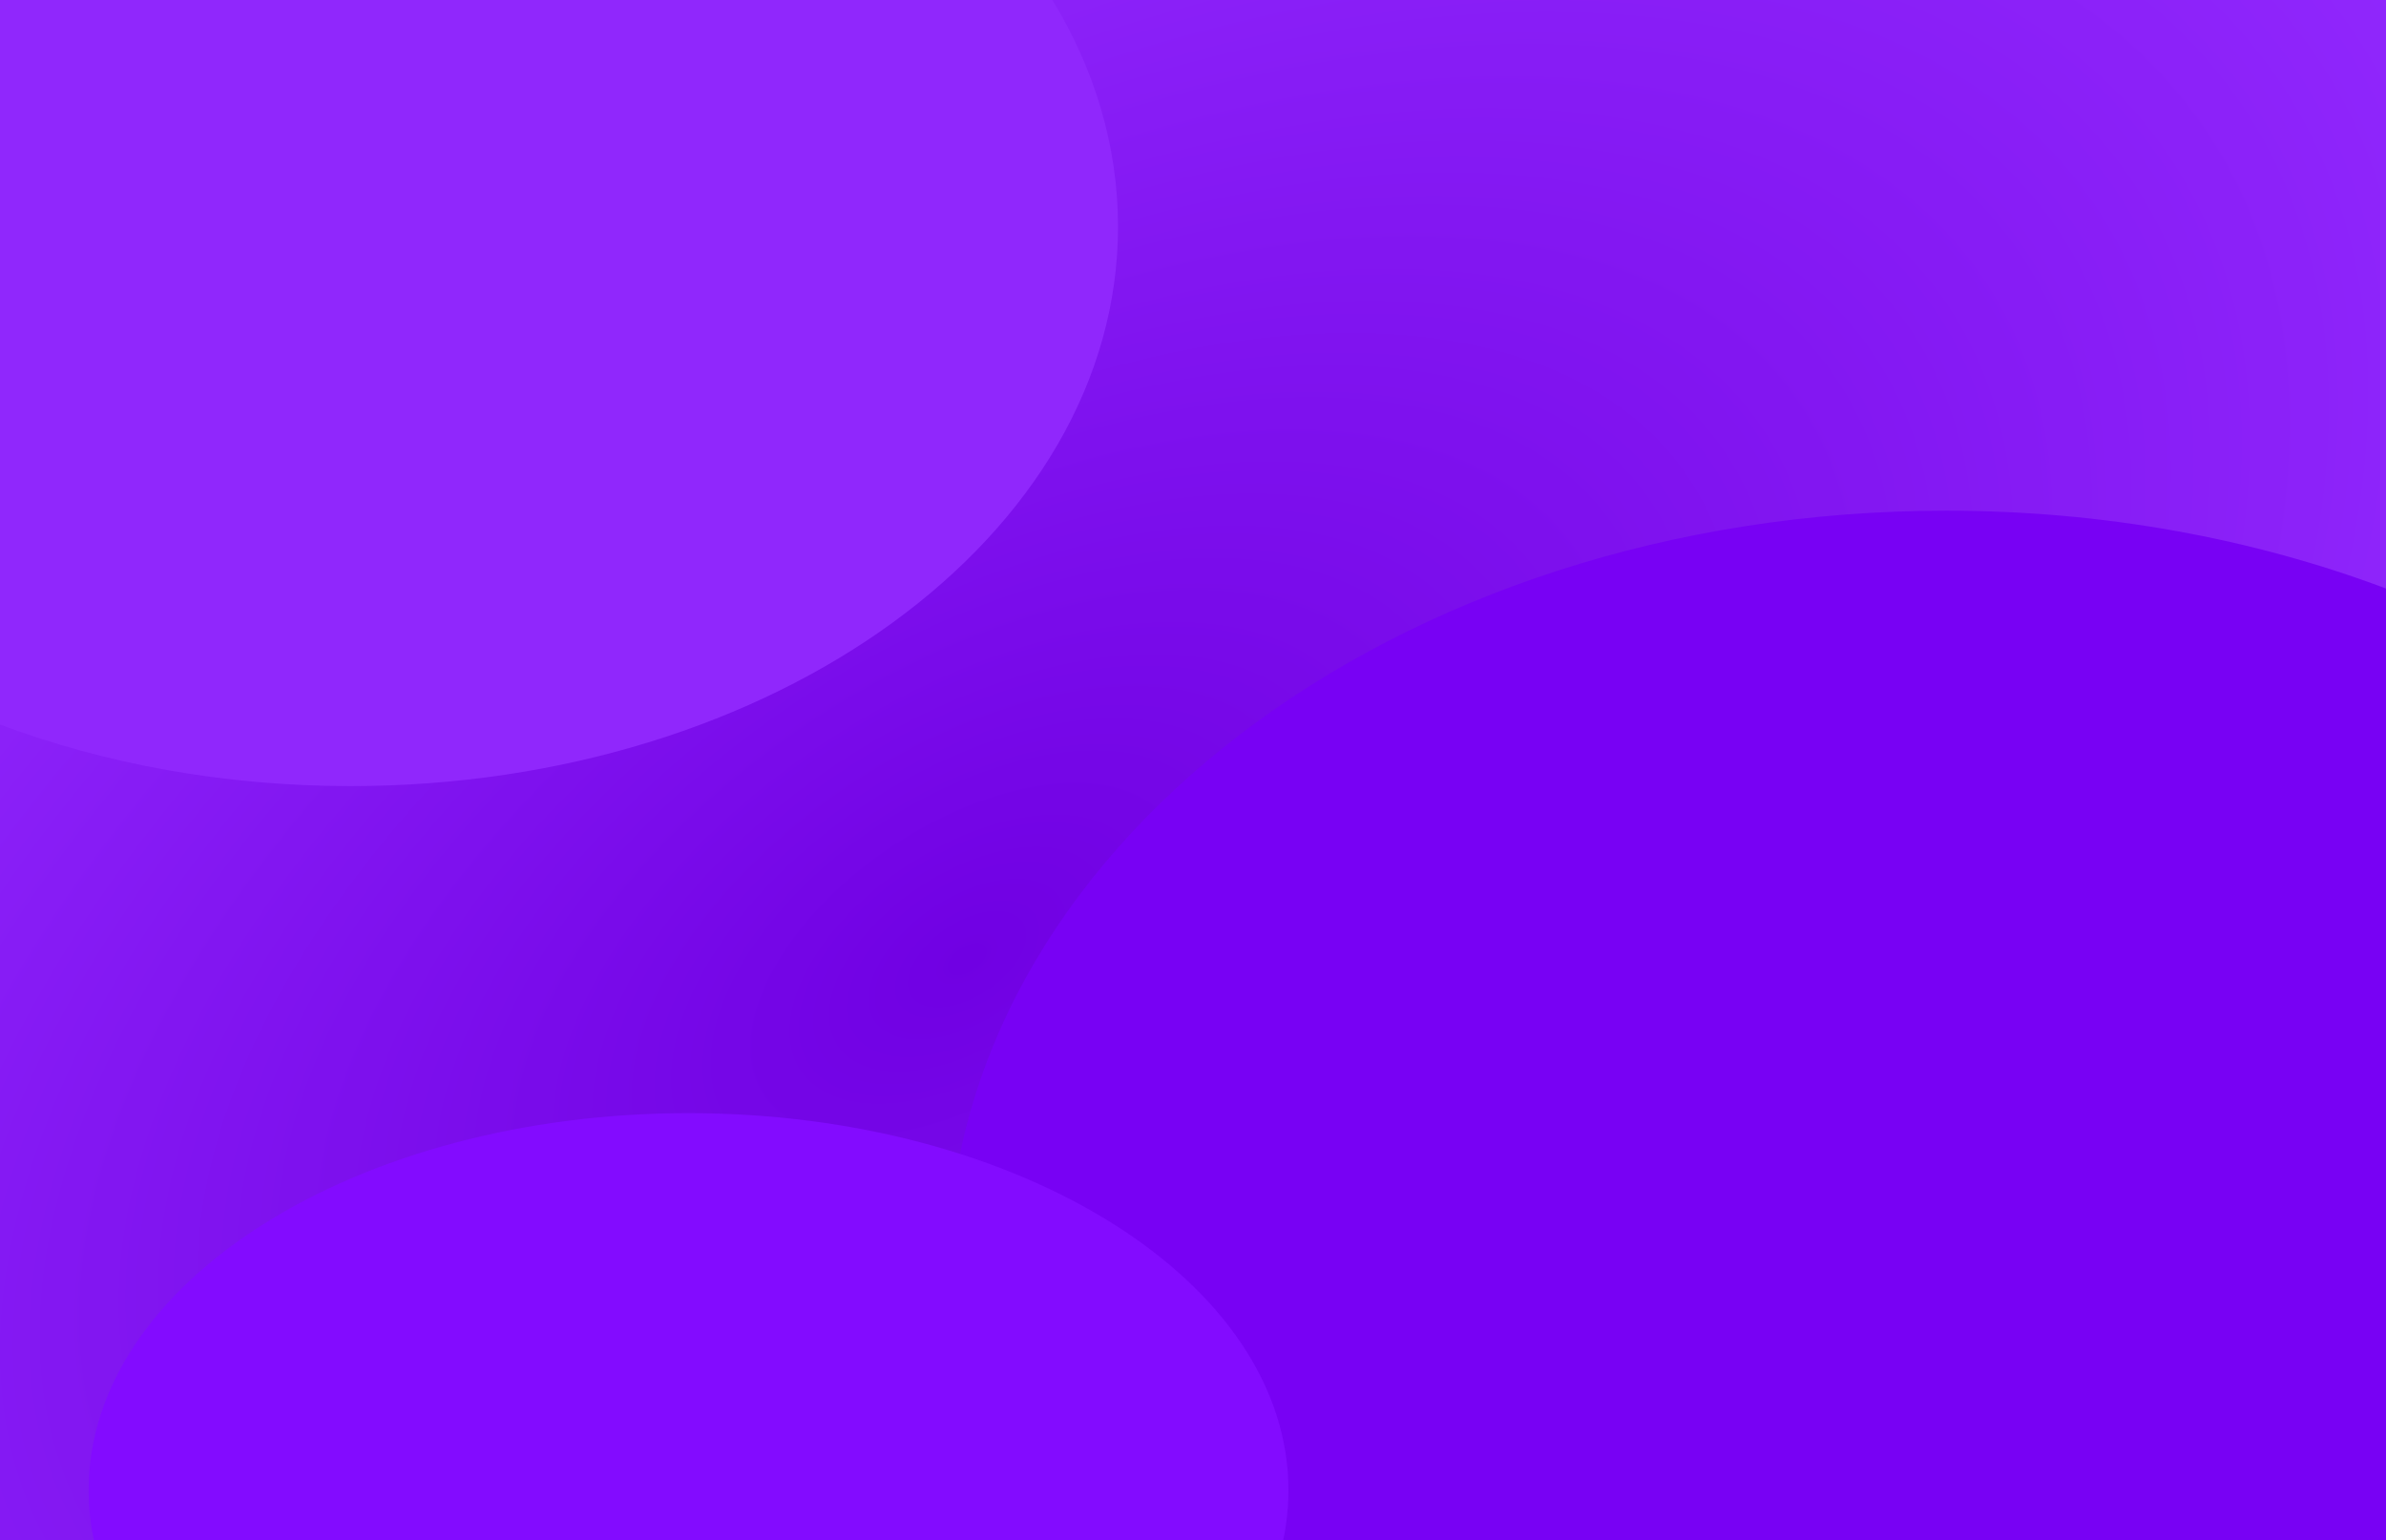 <svg width="415" height="268" viewBox="0 0 415 268" fill="none" xmlns="http://www.w3.org/2000/svg">
<rect width="415" height="268" fill="url(#paint0_radial)"/>
<path fill-rule="evenodd" clip-rule="evenodd" d="M415 102.388V268H175.614C168.63 253.599 164.814 238.021 164.814 221.76C164.814 148.353 242.586 88.846 338.521 88.846C365.966 88.846 391.924 93.716 415 102.388Z" fill="#7801F4"/>
<path fill-rule="evenodd" clip-rule="evenodd" d="M60.939 136.762C134.679 136.762 194.457 93.186 194.457 39.431C194.457 25.395 190.381 12.053 183.046 0L0 0V126.056C18.27 132.9 38.986 136.762 60.939 136.762Z" fill="#9027FC"/>
<path fill-rule="evenodd" clip-rule="evenodd" d="M223.181 268H16.334C15.727 265.139 15.414 262.22 15.414 259.255C15.414 223.03 62.13 193.663 119.757 193.663C177.384 193.663 224.1 223.03 224.1 259.255C224.1 262.22 223.787 265.139 223.181 268Z" fill="#830BFF"/>
<defs>
<radialGradient id="paint0_radial" cx="0" cy="0" r="1" gradientUnits="userSpaceOnUse" gradientTransform="translate(168.964 166.71) rotate(-124.022) scale(167.417 297.715)">
<stop stop-color="#7000E3"/>
<stop offset="1" stop-color="#9027FC"/>
</radialGradient>
</defs>
</svg>
